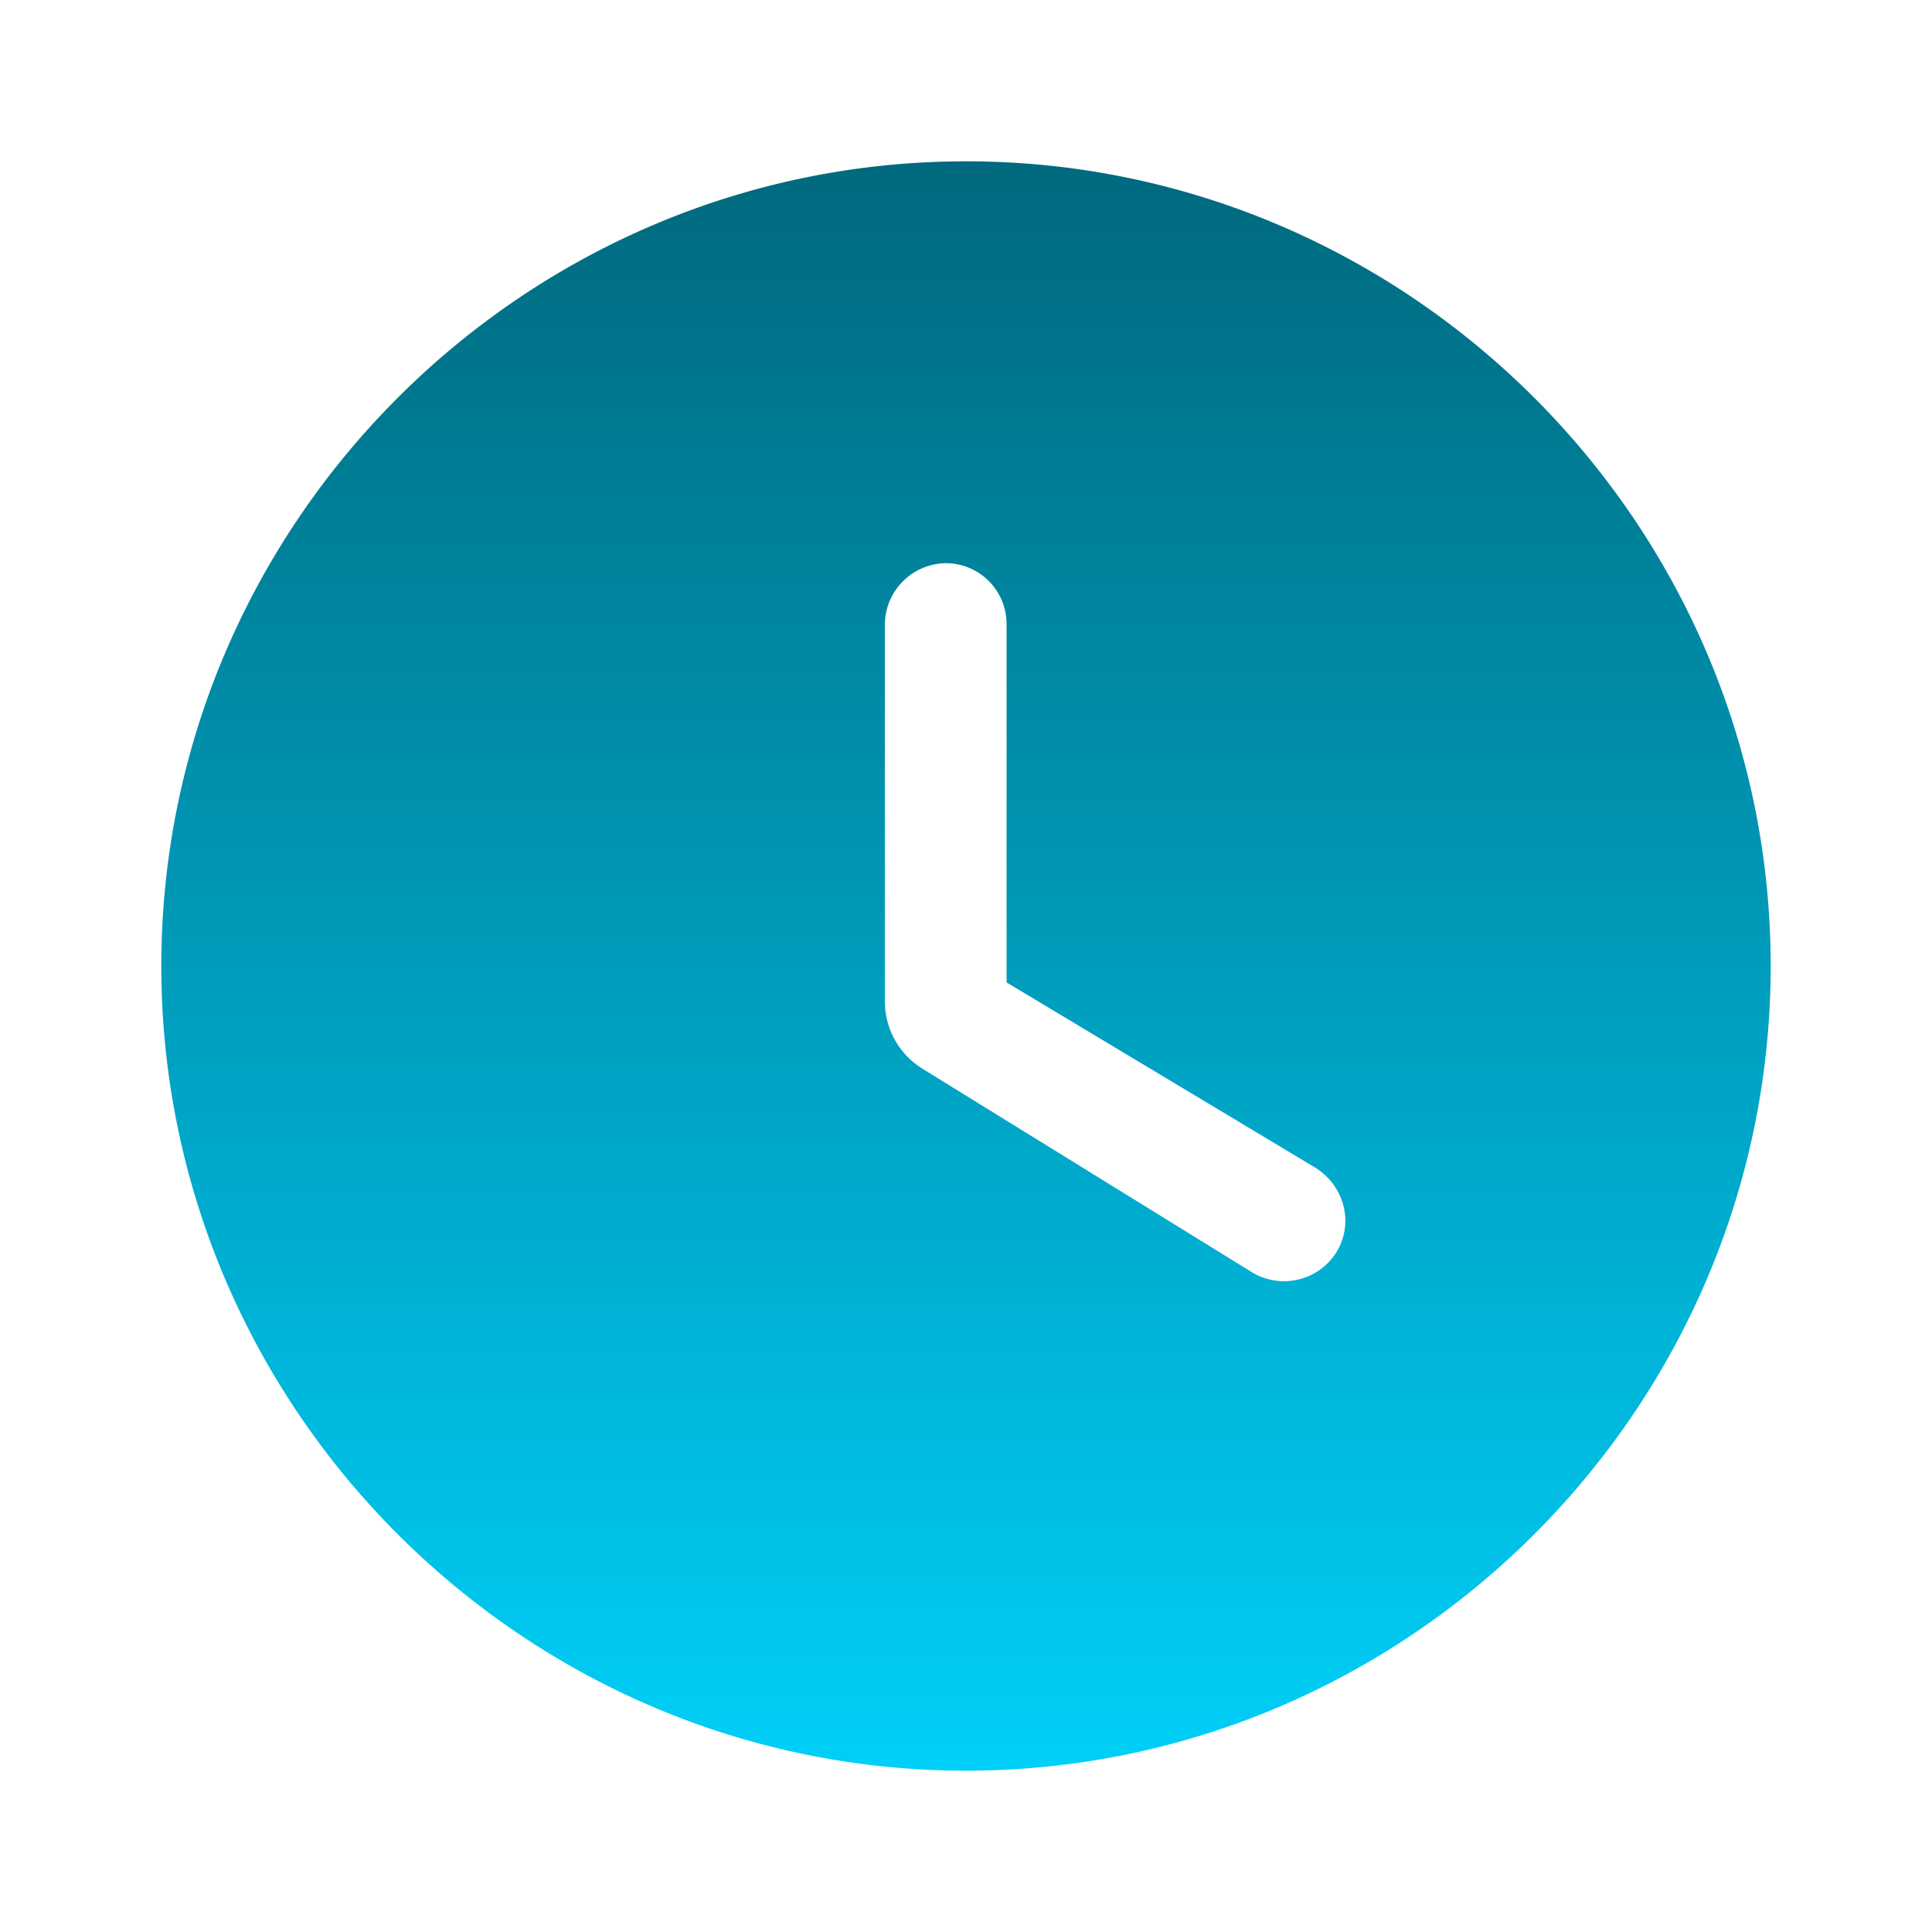 <?xml version="1.0"?>
<svg width="20" height="20" xmlns="http://www.w3.org/2000/svg" xmlns:svg="http://www.w3.org/2000/svg">
 <defs>
  <linearGradient id="svg_3" x1="0.5" x2="0.5" y1="0" y2="1">
   <stop stop-color="#00687d" stop-opacity="1"/>
   <stop offset="1" stop-color="#00d0f9" stop-opacity="1"/>
  </linearGradient>
 </defs>
 <g class="layer">
  <title>Layer 1</title>
  <path d="m10,1.67c-4.58,0 -8.33,3.75 -8.33,8.33s3.75,8.33 8.33,8.33s8.33,-3.75 8.33,-8.33s-3.75,-8.33 -8.33,-8.33zm2.96,11.5l-3.4,-2.1a0.82,0.82 0 0 1 -0.4,-0.7l0,-3.91a0.64,0.64 0 0 1 0.63,-0.63a0.63,0.63 0 0 1 0.63,0.63l0,3.71l3.2,1.92c0.3,0.19 0.4,0.58 0.21,0.88a0.64,0.64 0 0 1 -0.87,0.2z" fill="url(#svg_3)" id="svg_1"/>
 </g>
</svg>